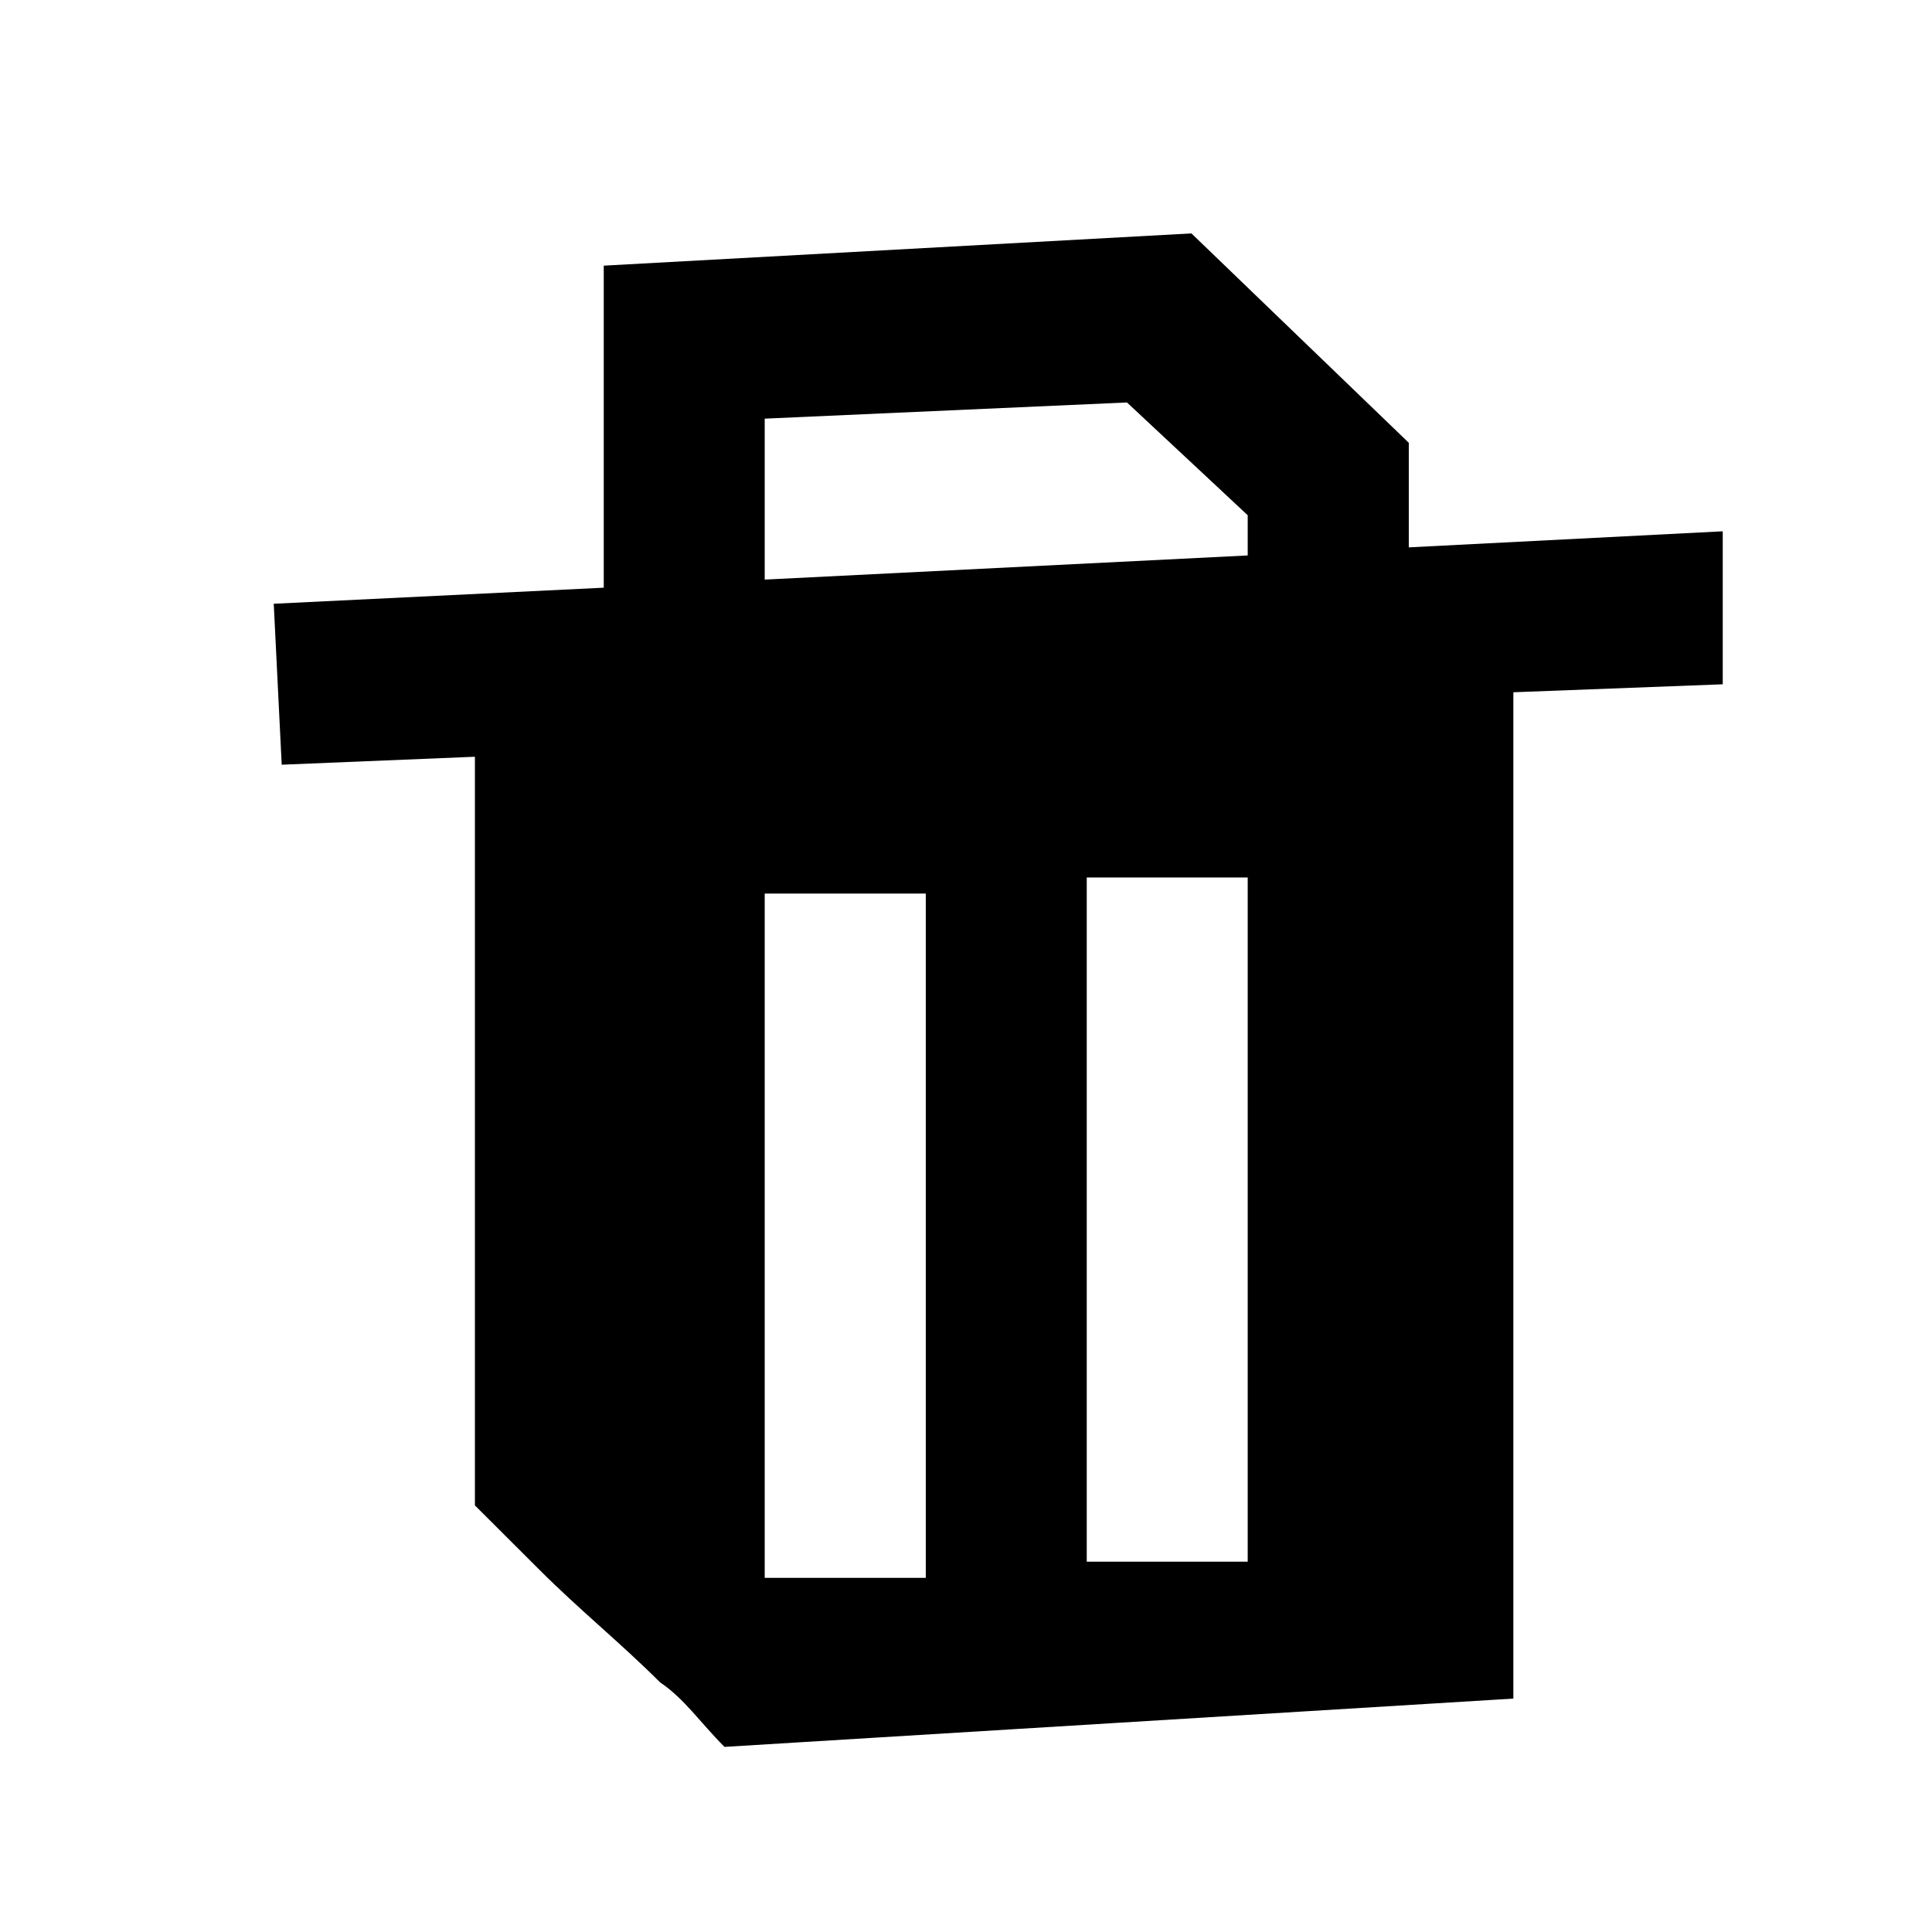 <svg width="16" height="16" viewBox="0 0 16 16" fill="none" xmlns="http://www.w3.org/2000/svg">
<path d="M14.267 4.4L11.667 4.533V3.667L9.867 1.933L5 2.2V4.867L2.267 5L2.333 6.333L3.933 6.267V12.467C4.133 12.667 4.333 12.867 4.467 13C4.8 13.333 5.133 13.6 5.467 13.933C5.667 14.067 5.8 14.267 6 14.467L9.267 14.267L12.533 14.067V5.733L14.267 5.667V4.4ZM7.667 13.067H6.333V7.4H7.667V13.067ZM10.333 12.933H9V7.267H10.333V12.933ZM10.333 4.6L6.333 4.8V3.467L9.333 3.333L10.333 4.267V4.6Z" fill="currentColor"/>
</svg>
